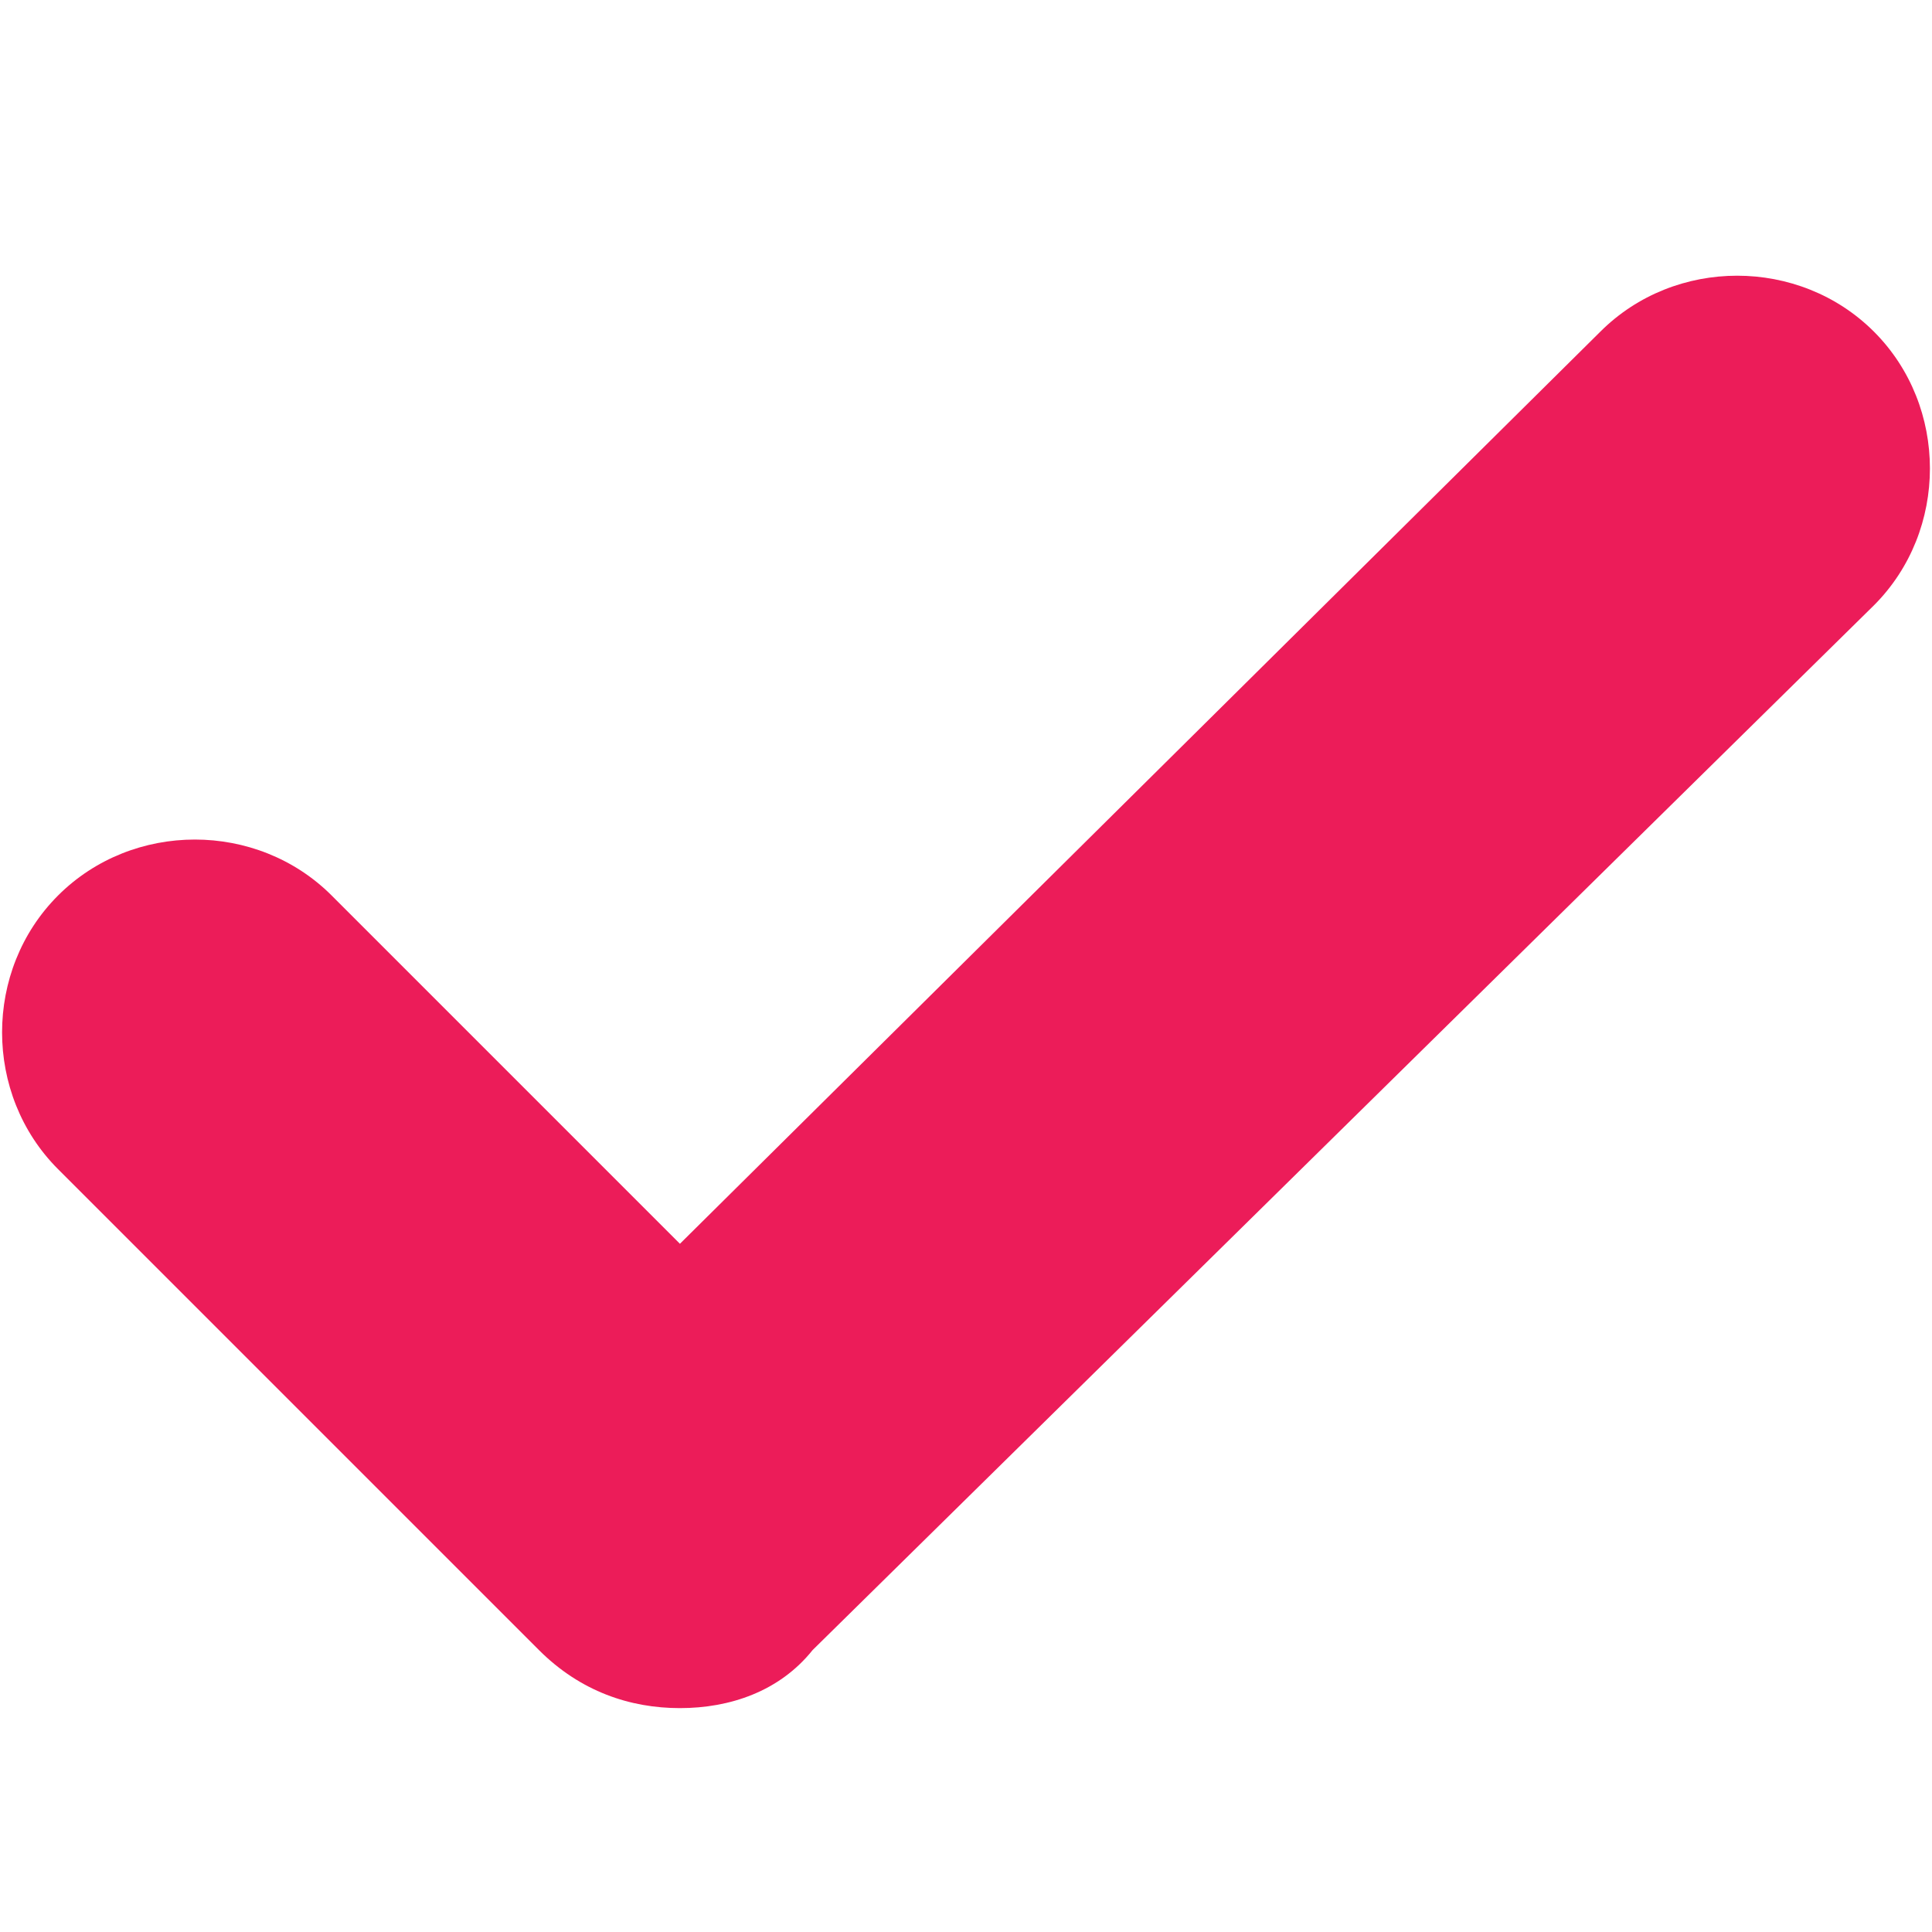<svg xmlns="http://www.w3.org/2000/svg" xmlns:xlink="http://www.w3.org/1999/xlink" viewBox="0 0 23.3 23.3"><defs><path id="a" d="M0 3.3h23.3v17.3H0z"/></defs><clipPath id="b"><use xlink:href="#a" overflow="visible"/></clipPath><path d="M8.2 20.6c-.6 0-1.2-.2-1.7-.7L.7 14.1c-.9-.9-.9-2.4 0-3.3.9-.9 2.4-.9 3.3 0L8.2 15 19.3 4c.9-.9 2.4-.9 3.3 0 .9.9.9 2.4 0 3.3L9.8 19.9c-.4.5-1 .7-1.6.7" clip-path="url(#b)" fill="#ec1c59"/></svg>